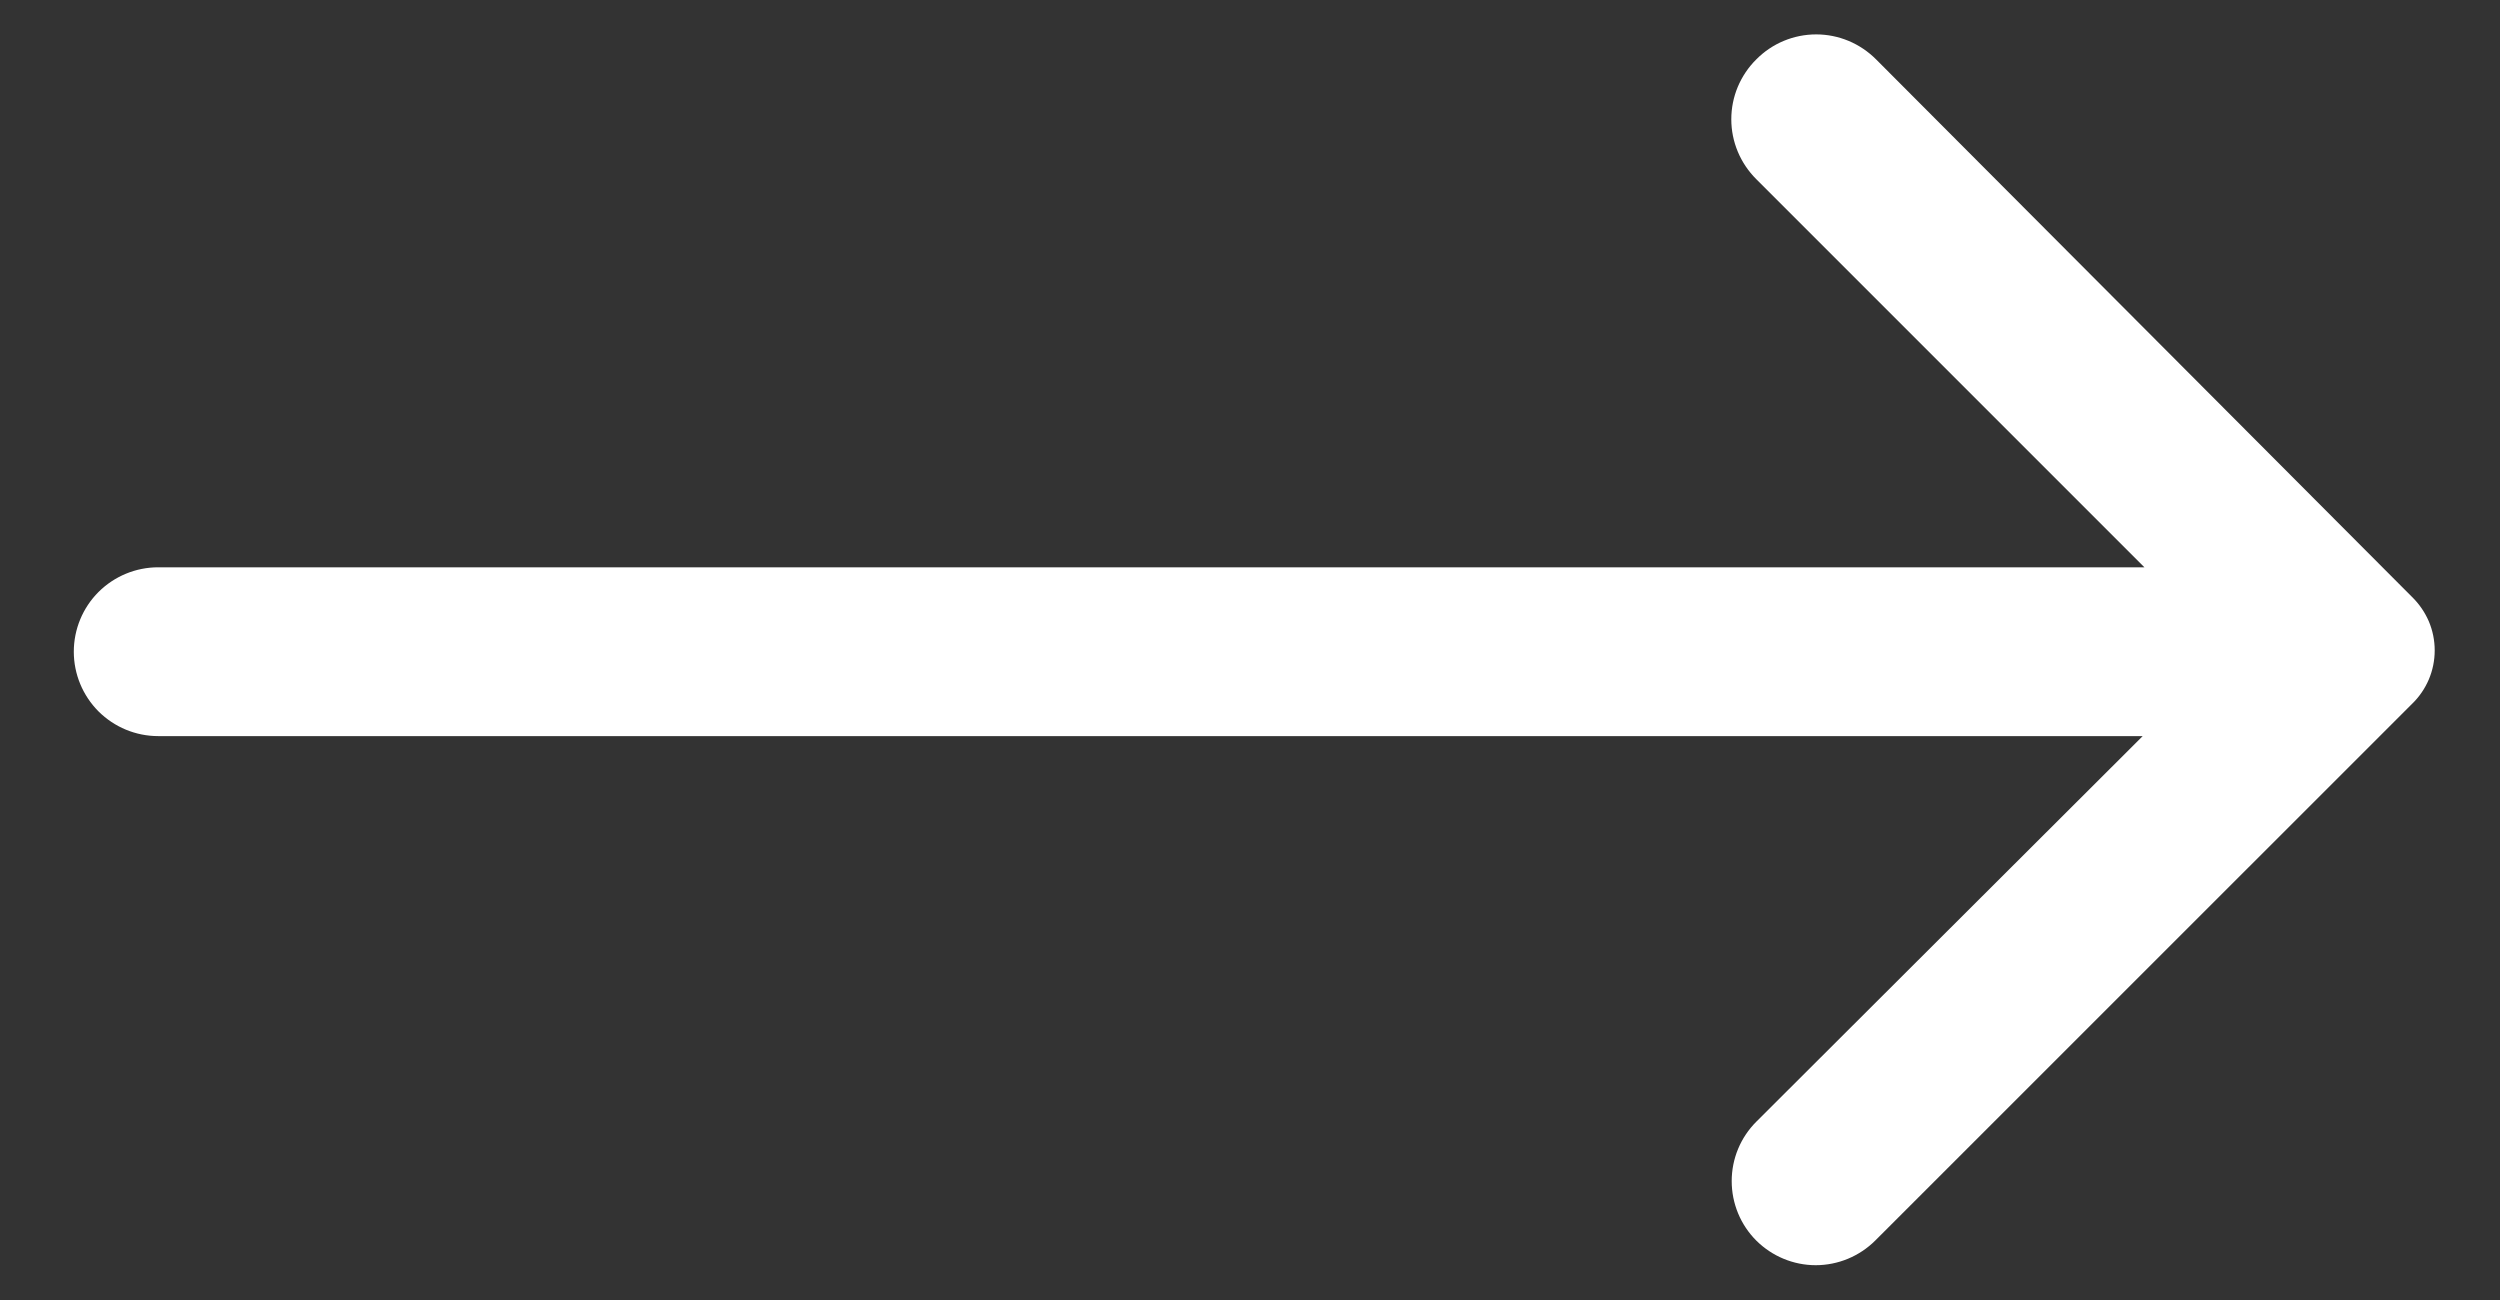 <svg width="25" height="13" viewBox="0 0 25 13" fill="none" xmlns="http://www.w3.org/2000/svg">
<rect x="0" y="0" width="25" height="13" fill="#333333" stroke="none"/>
<path d="M17.563 0.594C17.484 0.672 17.421 0.766 17.378 0.868C17.335 0.971 17.313 1.081 17.313 1.193C17.313 1.304 17.335 1.414 17.378 1.517C17.421 1.62 17.484 1.713 17.563 1.792L21.444 5.673H1.582C1.358 5.673 1.144 5.762 0.985 5.92C0.827 6.078 0.738 6.293 0.738 6.517C0.738 6.741 0.827 6.955 0.985 7.114C1.144 7.272 1.358 7.361 1.582 7.361H21.427L17.563 11.217C17.405 11.375 17.317 11.588 17.317 11.811C17.317 12.034 17.405 12.248 17.563 12.406C17.721 12.563 17.935 12.652 18.157 12.652C18.38 12.652 18.594 12.563 18.752 12.406L24.119 7.04C24.191 6.971 24.248 6.888 24.288 6.795C24.327 6.703 24.347 6.604 24.347 6.504C24.347 6.404 24.327 6.305 24.288 6.213C24.248 6.121 24.191 6.038 24.119 5.968L18.761 0.594C18.682 0.515 18.589 0.452 18.486 0.409C18.383 0.366 18.273 0.344 18.162 0.344C18.05 0.344 17.94 0.366 17.837 0.409C17.734 0.452 17.641 0.515 17.563 0.594Z" fill="white"/>
</svg>
